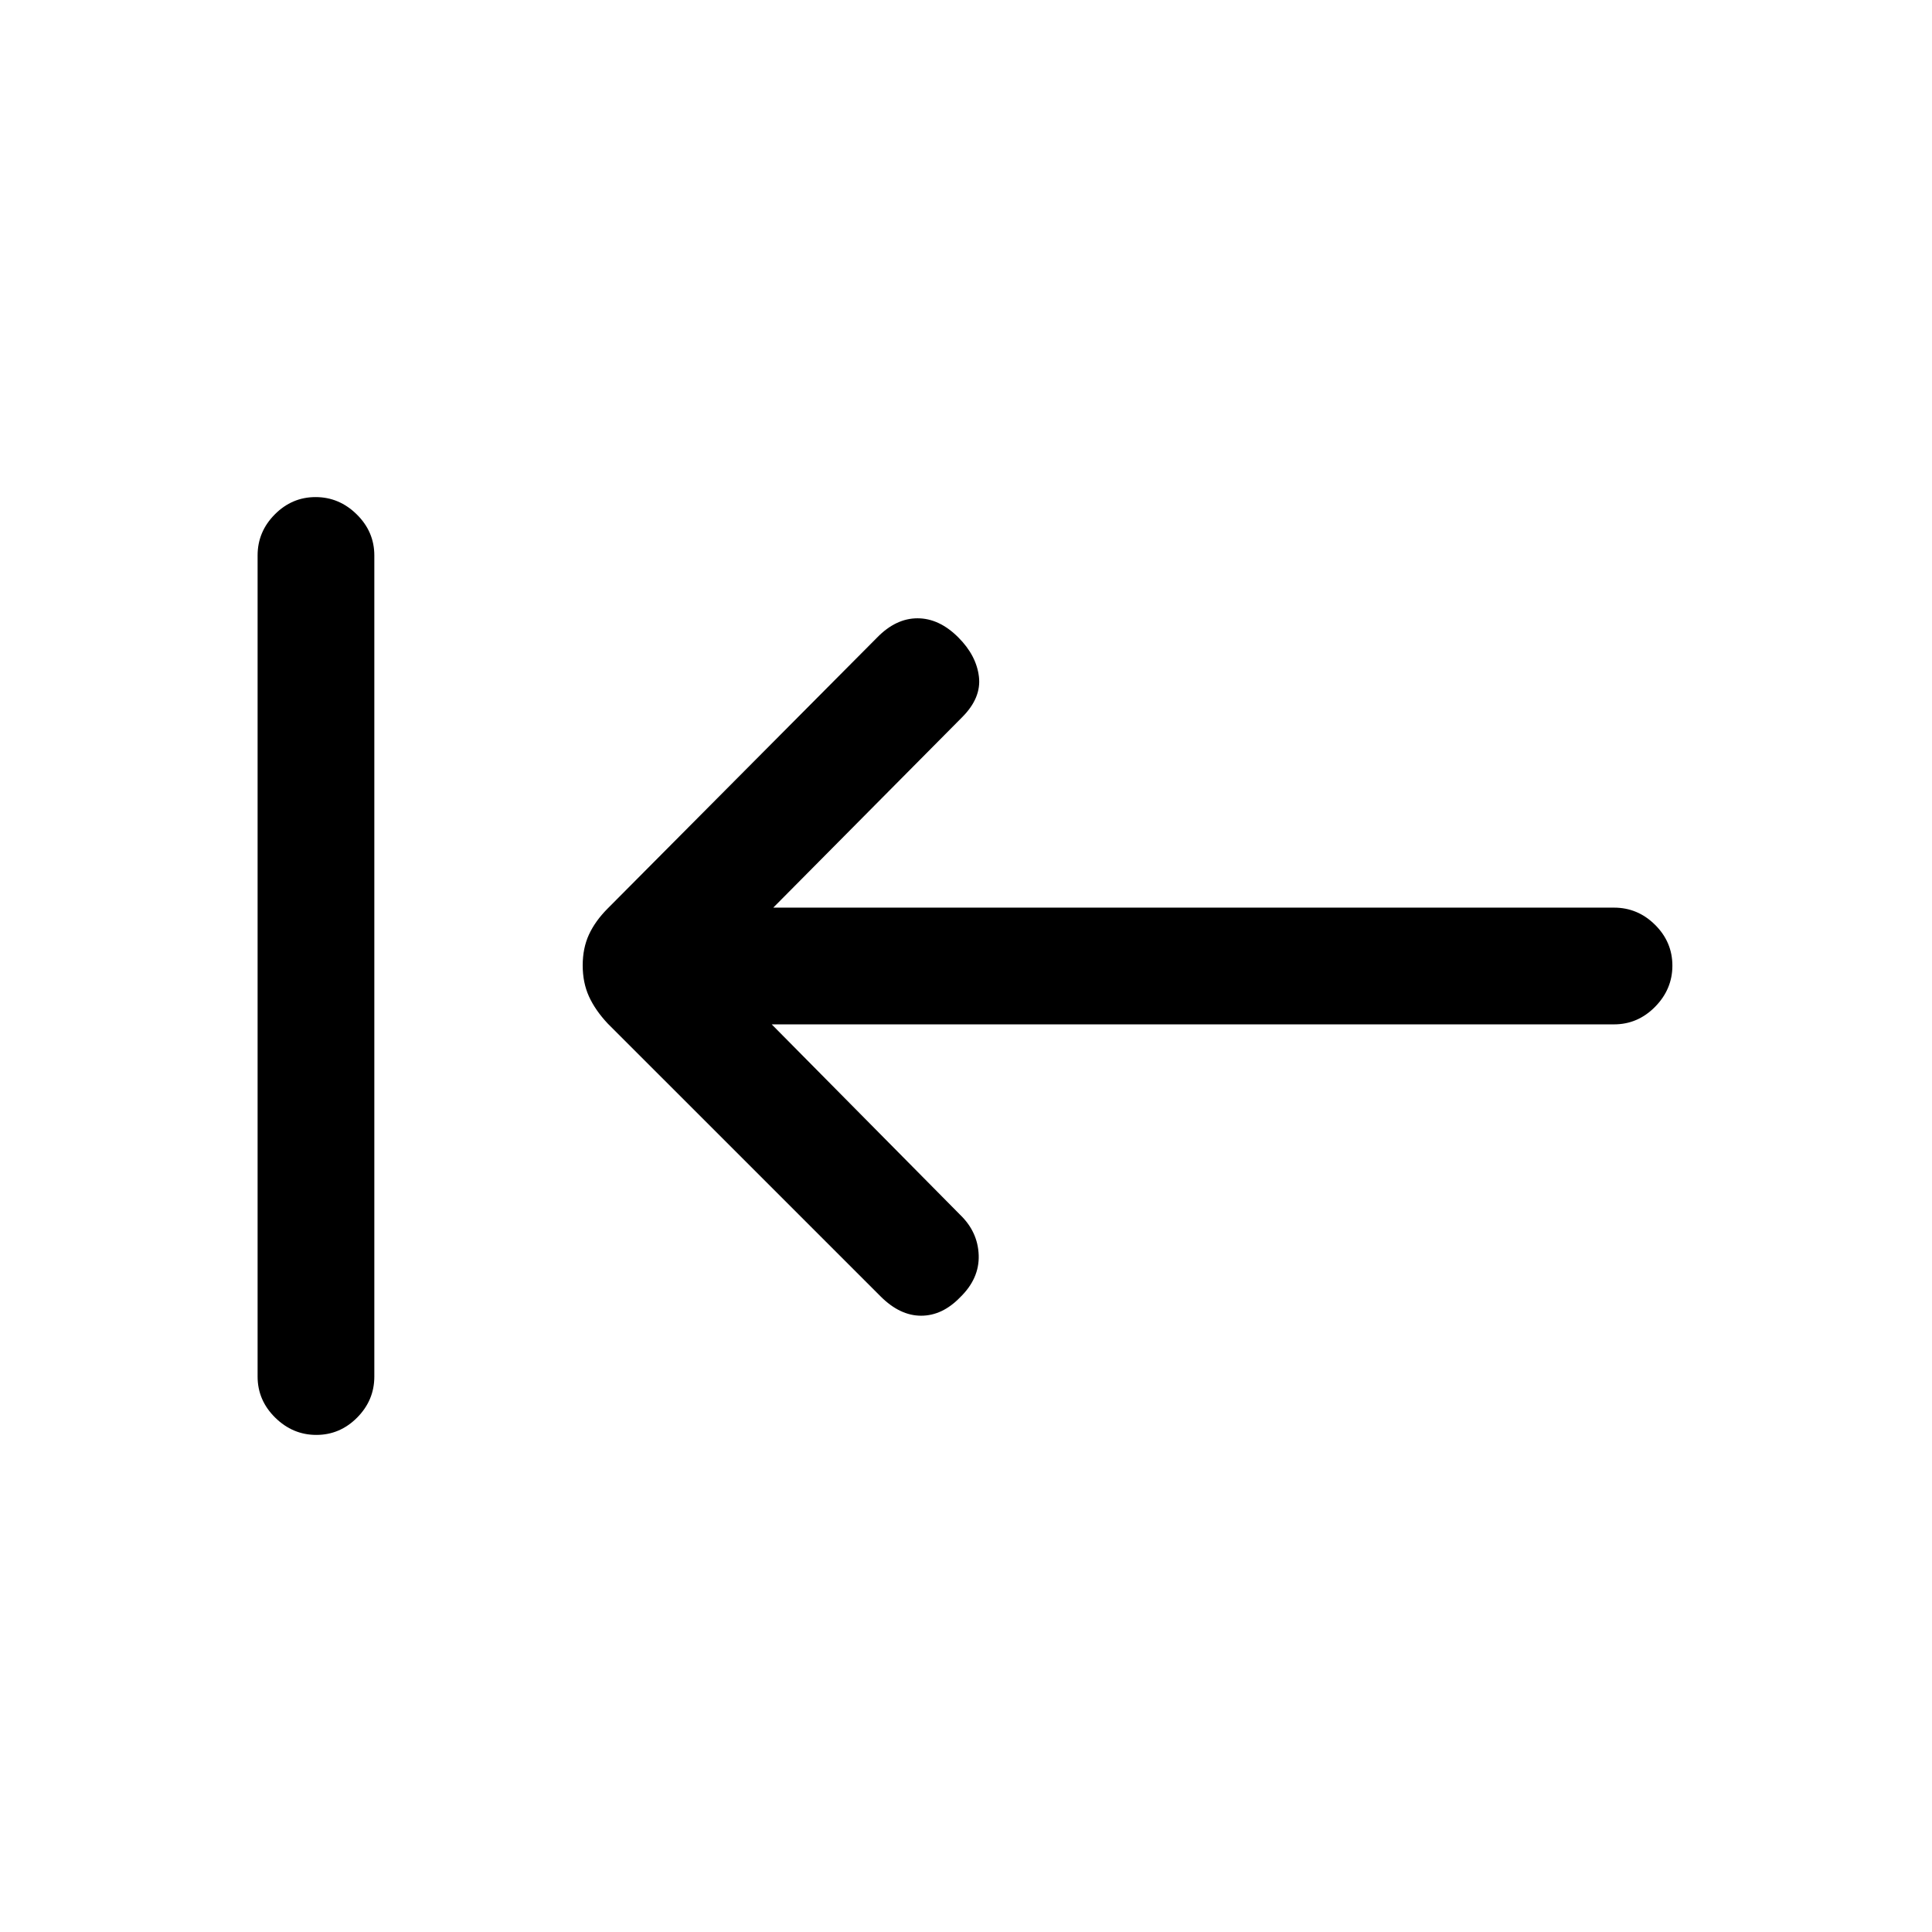 <svg xmlns="http://www.w3.org/2000/svg" height="20" viewBox="0 -960 960 960" width="20"><path d="M157.18-247q-11.72 0-20.45-8.6Q128-264.2 128-276v-408q0-11.8 8.55-20.4 8.54-8.6 20.27-8.6 11.72 0 20.45 8.6Q186-695.8 186-684v408q0 11.8-8.55 20.4-8.54 8.6-20.27 8.6Zm226.28-204 93.62 94.62q8.84 8.51 9.23 20.1.38 11.59-9.23 20.91-8.85 9.14-19.39 9.14-10.54 0-20.15-9.62L302-451.38q-6.23-6.64-9.35-13.5-3.11-6.86-3.11-15.42 0-8.56 3.11-15.32 3.12-6.76 9.35-13l133.77-134.53q9.36-9.62 20.14-9.62 10.78 0 20.26 9.48 8.98 8.98 10.25 19.52 1.27 10.54-8.34 20.15L384.23-509h417.79q11.79 0 20.39 8.55 8.59 8.54 8.59 20.27 0 11.72-8.59 20.45-8.6 8.73-20.39 8.73H383.46Z"/></svg>